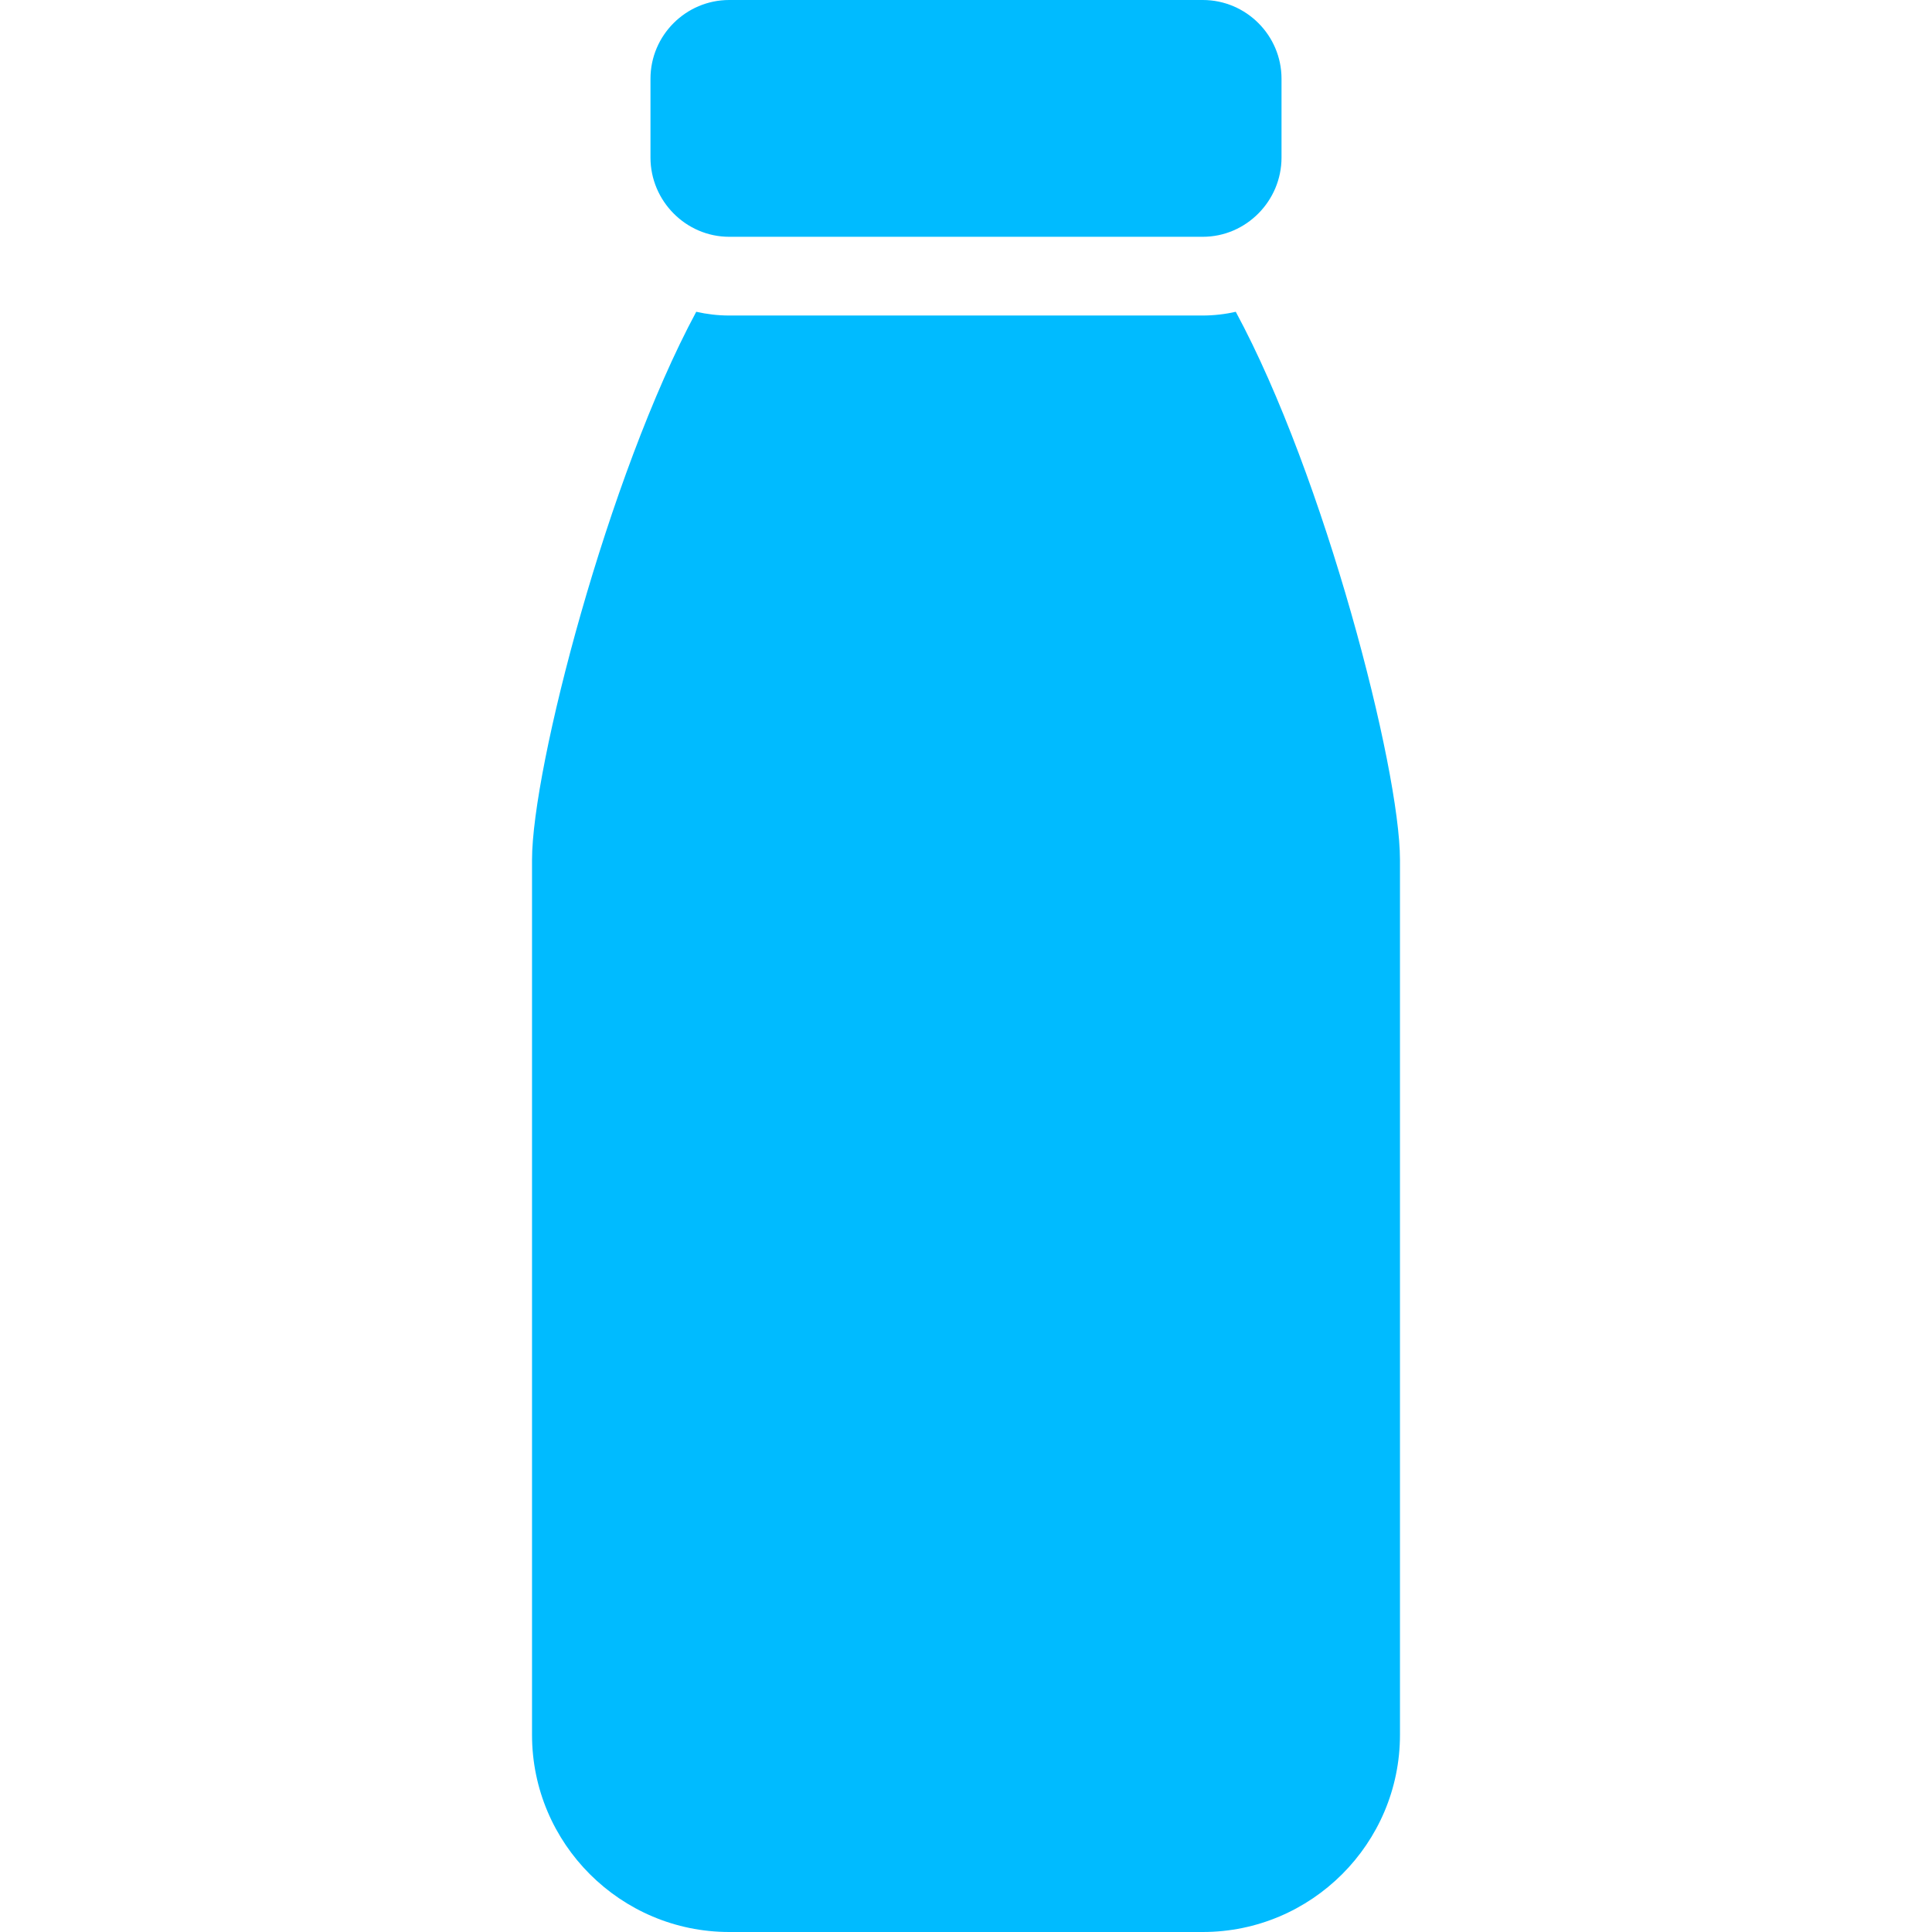 
<svg xmlns="http://www.w3.org/2000/svg" xmlns:xlink="http://www.w3.org/1999/xlink" width="16px" height="16px" viewBox="0 0 16 16" version="1.1">
<g id="surface1">
<path style=" stroke:none;fill-rule:nonzero;fill:#00bbff;fill-opacity:1;" d="M 6.039 0 C 5.68 0 5.387 0.293 5.387 0.652 L 5.387 1.305 C 5.387 1.664 5.68 1.961 6.039 1.961 L 9.961 1.961 C 10.32 1.961 10.613 1.664 10.613 1.305 L 10.613 0.652 C 10.613 0.293 10.32 0 9.961 0 Z M 5.766 2.582 C 5.035 3.941 4.406 6.363 4.406 7.121 L 4.406 14.367 C 4.406 15.27 5.141 16 6.039 16 L 9.961 16 C 10.859 16 11.594 15.27 11.594 14.367 L 11.594 7.121 C 11.594 6.363 10.969 3.941 10.234 2.582 C 10.148 2.602 10.051 2.613 9.961 2.613 L 6.039 2.613 C 5.945 2.613 5.855 2.602 5.766 2.582 Z M 5.766 2.582 "/>
</g>
</svg>
